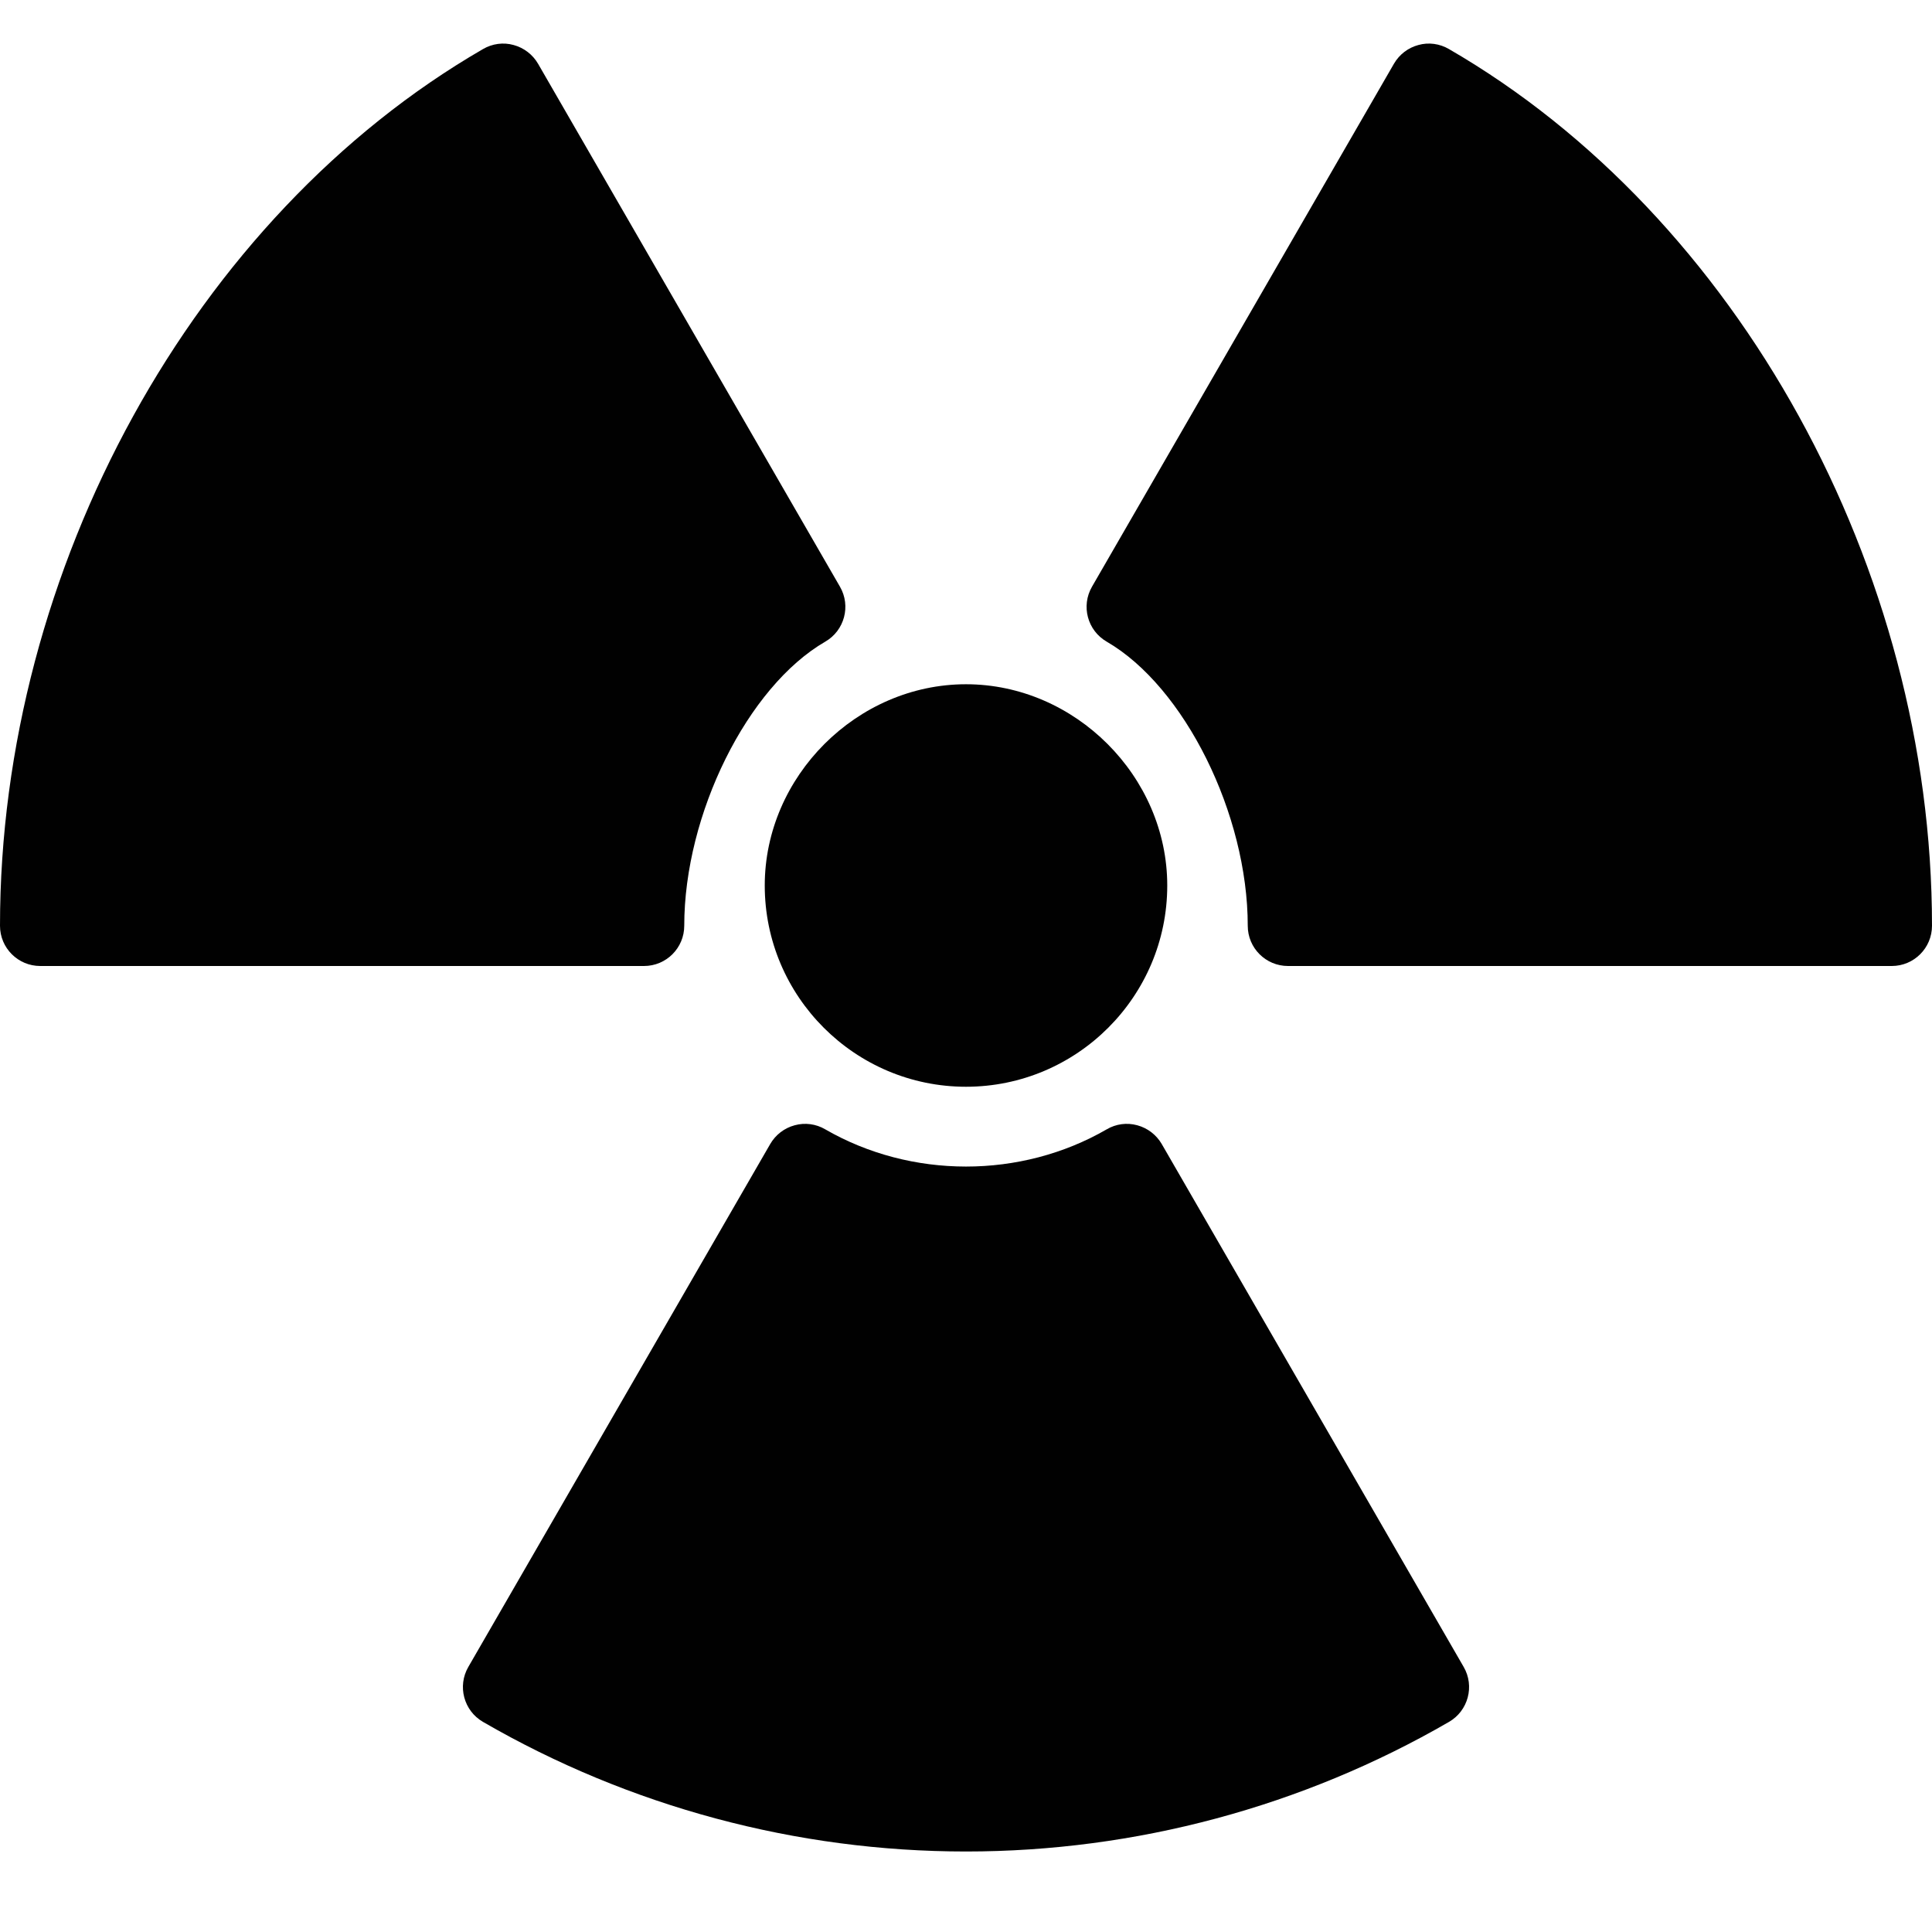 <?xml version="1.0" encoding="utf-8"?>
<!-- Generator: Adobe Illustrator 17.0.0, SVG Export Plug-In . SVG Version: 6.00 Build 0)  -->
<!DOCTYPE svg PUBLIC "-//W3C//DTD SVG 1.1//EN" "http://www.w3.org/Graphics/SVG/1.1/DTD/svg11.dtd">
<svg version="1.1" id="Layer_1" xmlns="http://www.w3.org/2000/svg" xmlns:xlink="http://www.w3.org/1999/xlink" x="0px" y="0px"
	 width="48px" height="48px" viewBox="0 0 48 48" enable-background="new 0 0 48 48" xml:space="preserve">
<g>
	<path fill="#010101" d="M28.863,28.423c-0.133-0.229-0.352-0.397-0.608-0.466c-0.258-0.071-0.53-0.034-0.759,0.101
		c-2.133,1.234-4.86,1.232-6.993,0c-0.229-0.135-0.504-0.172-0.759-0.101c-0.256,0.068-0.475,0.236-0.608,0.466l-7.501,12.992
		c-0.276,0.478-0.112,1.089,0.365,1.365C15.64,44.887,19.789,46,24,46c4.21,0,8.36-1.113,12-3.22
		c0.477-0.276,0.641-0.888,0.365-1.365L28.863,28.423z"/>
	<path fill="#010101" d="M35.999,1.219c-0.23-0.134-0.503-0.173-0.759-0.101c-0.256,0.068-0.475,0.236-0.608,0.466L27.13,14.577
		c-0.276,0.479-0.112,1.089,0.366,1.365C29.428,17.061,31,20.226,31,23c0,0.553,0.448,1,1,1h15c0.552,0,1-0.447,1-1
		C48,14.125,43.177,5.371,35.999,1.219z"/>
	<path fill="#010101" d="M17,23c0-2.774,1.572-5.94,3.503-7.058c0.478-0.276,0.642-0.887,0.366-1.365L13.368,1.584
		c-0.133-0.229-0.352-0.397-0.608-0.466C12.503,1.046,12.23,1.085,12,1.219C4.823,5.371,0,14.124,0,23c0,0.553,0.448,1,1,1h15
		C16.552,24,17,23.553,17,23z"/>
	<path fill="#010101" d="M19,22c0,2.757,2.243,5,5,5c2.757,0,5-2.243,5-5c0-2.71-2.29-5-5-5C21.29,17,19,19.29,19,22z"/>
</g>
</svg>
